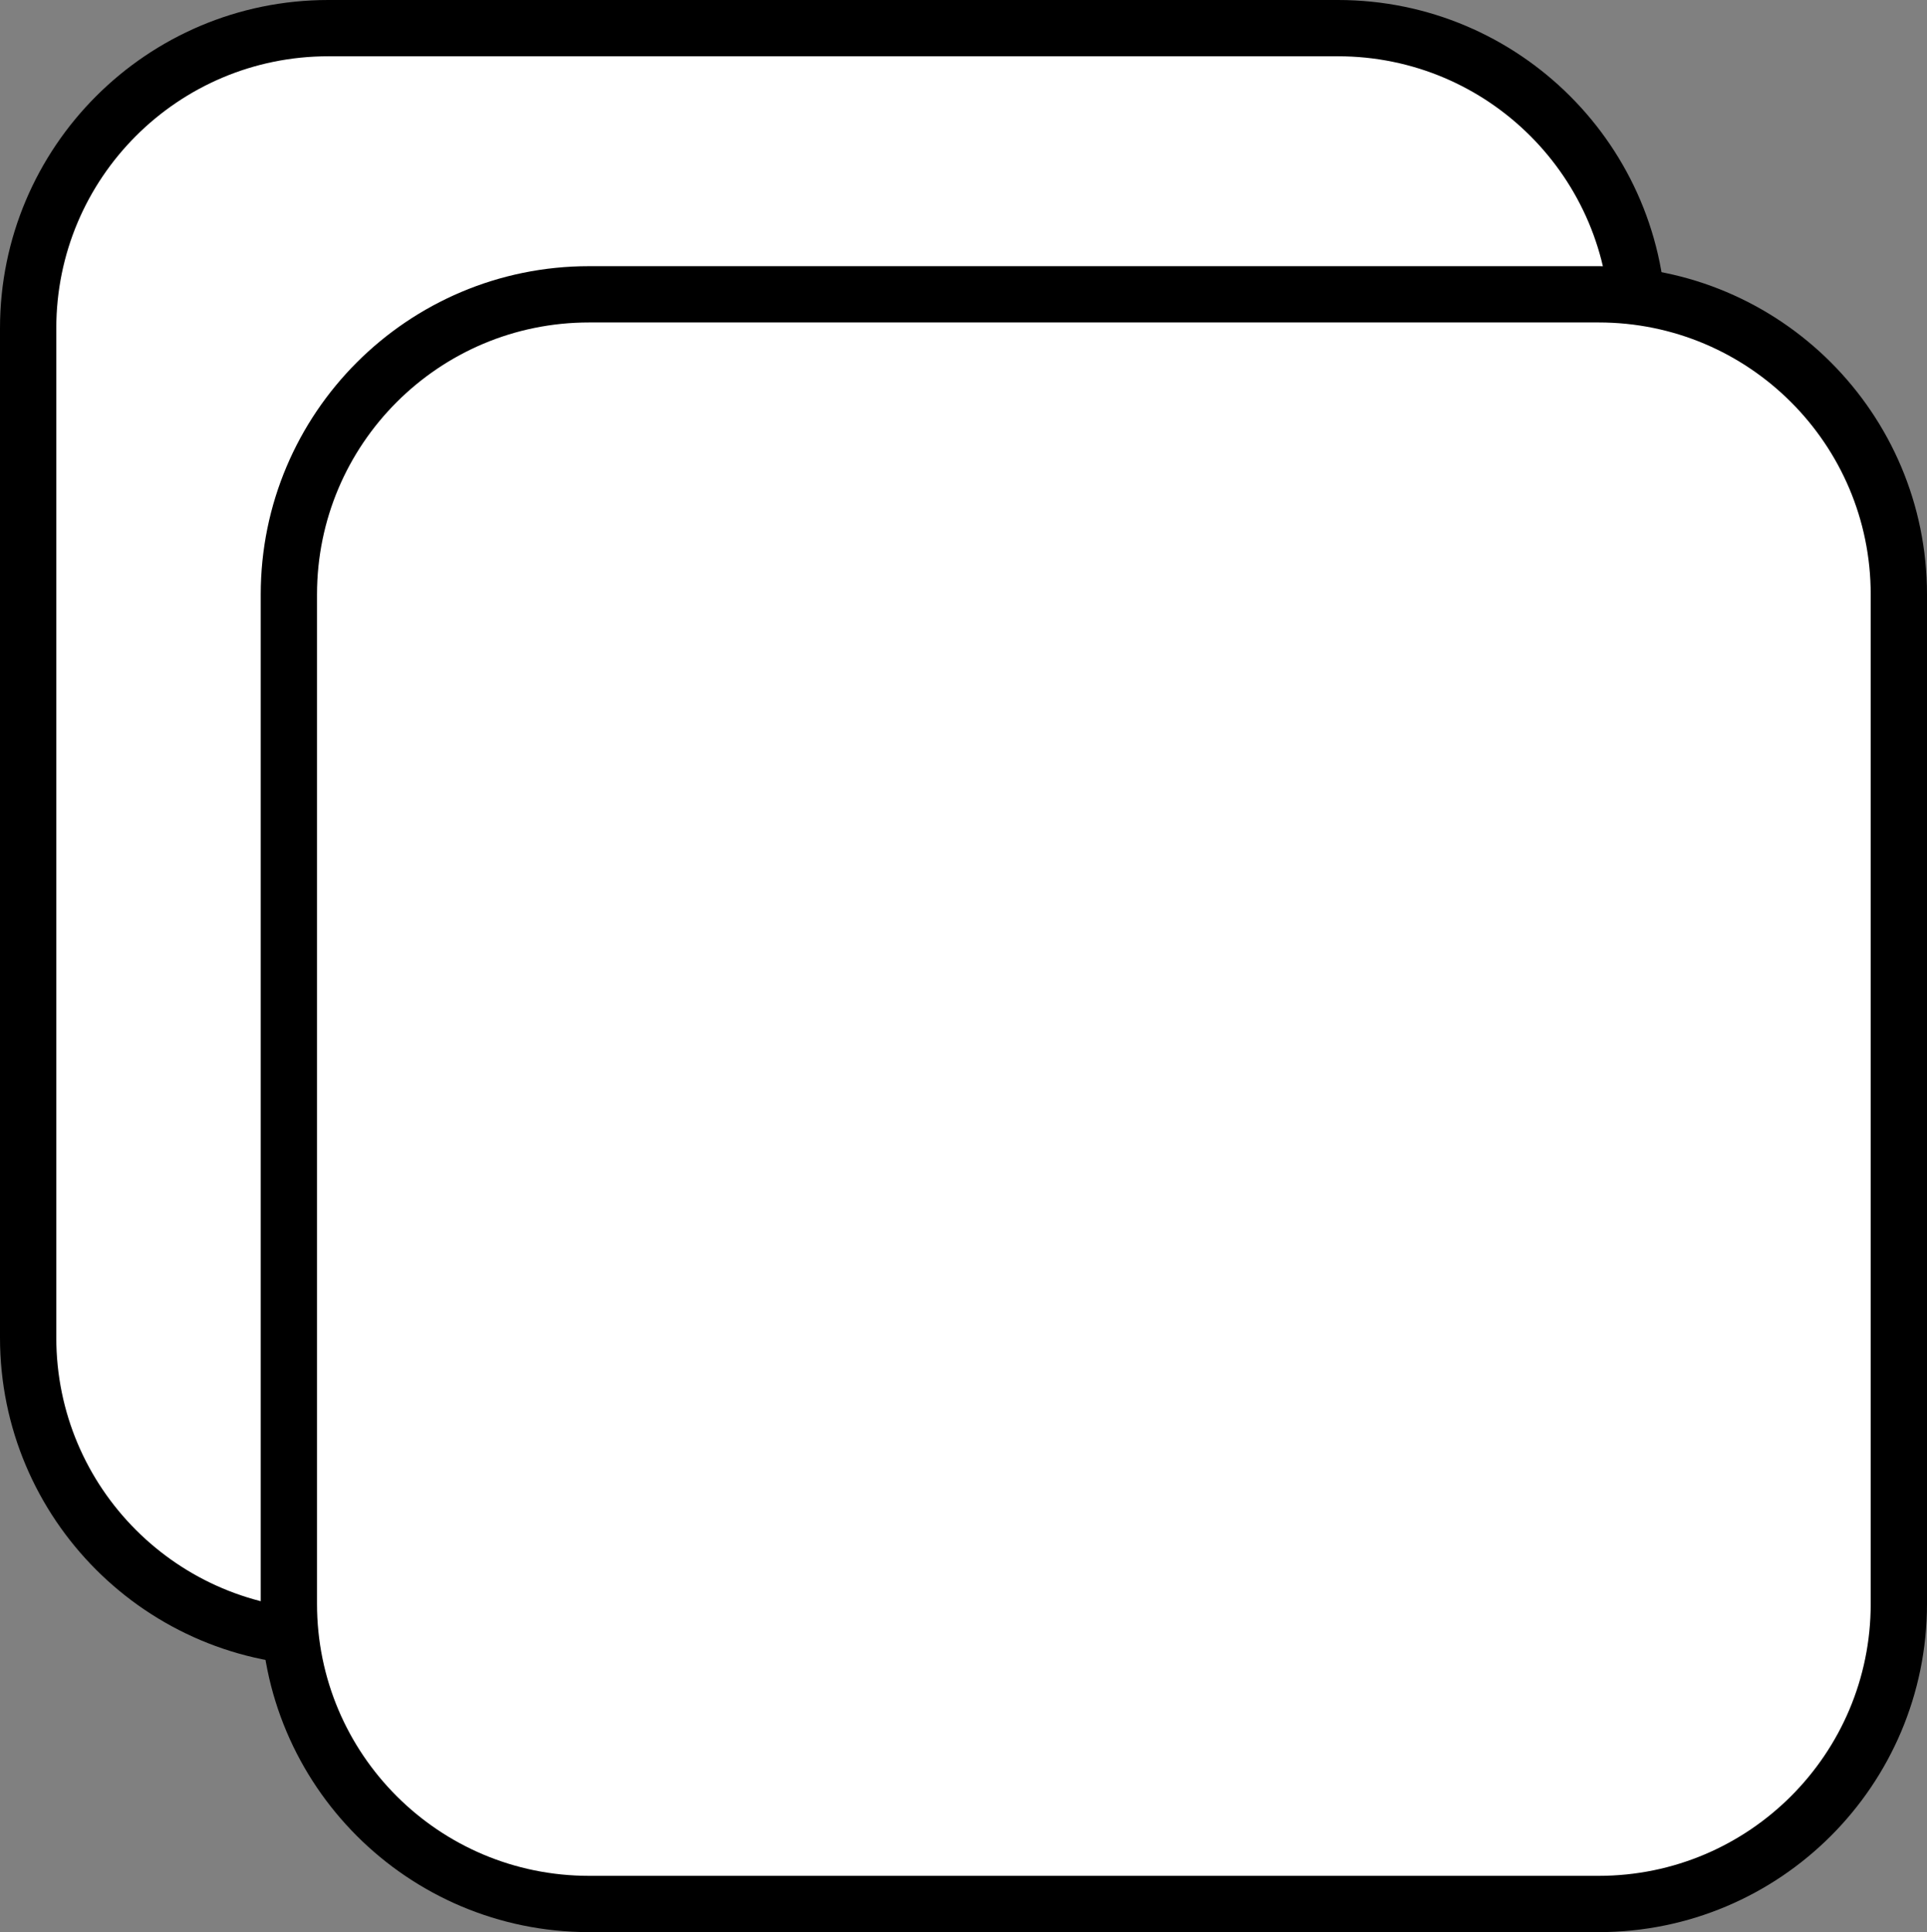 <svg xmlns="http://www.w3.org/2000/svg" width="102.706" height="103" viewBox="2124.122 565.727 102.706 103"><rect x="2124.122" y="565.727" width="102.706" height="103" fill="#808080" stroke="none"/><g fill="none"><path fill="#fff" d="M2195.432 567.227h-53.81c-8.837 0-16 7.163-16 16v53.81c0 8.836 7.163 16 16 16h53.81c8.836 0 16-7.164 16-16v-53.81c0-8.837-7.164-16-16-16Z"/><path stroke="#000" stroke-linecap="round" stroke-linejoin="round" stroke-width="3" d="M2195.432 567.227h-53.81c-8.837 0-16 7.163-16 16v53.81c0 8.836 7.163 16 16 16h53.81c8.836 0 16-7.164 16-16v-53.81c0-8.837-7.164-16-16-16Z"/><path fill="#fff" d="M2209.328 581.417h-53.81c-8.836 0-16 7.164-16 16v53.81c0 8.837 7.164 16 16 16h53.81c8.836 0 16-7.163 16-16v-53.81c0-8.836-7.164-16-16-16Z"/><path stroke="#000" stroke-linecap="round" stroke-linejoin="round" stroke-width="3" d="M2209.328 581.417h-53.81c-8.836 0-16 7.164-16 16v53.81c0 8.837 7.164 16 16 16h53.81c8.836 0 16-7.163 16-16v-53.81c0-8.836-7.164-16-16-16Z"/></g></svg>